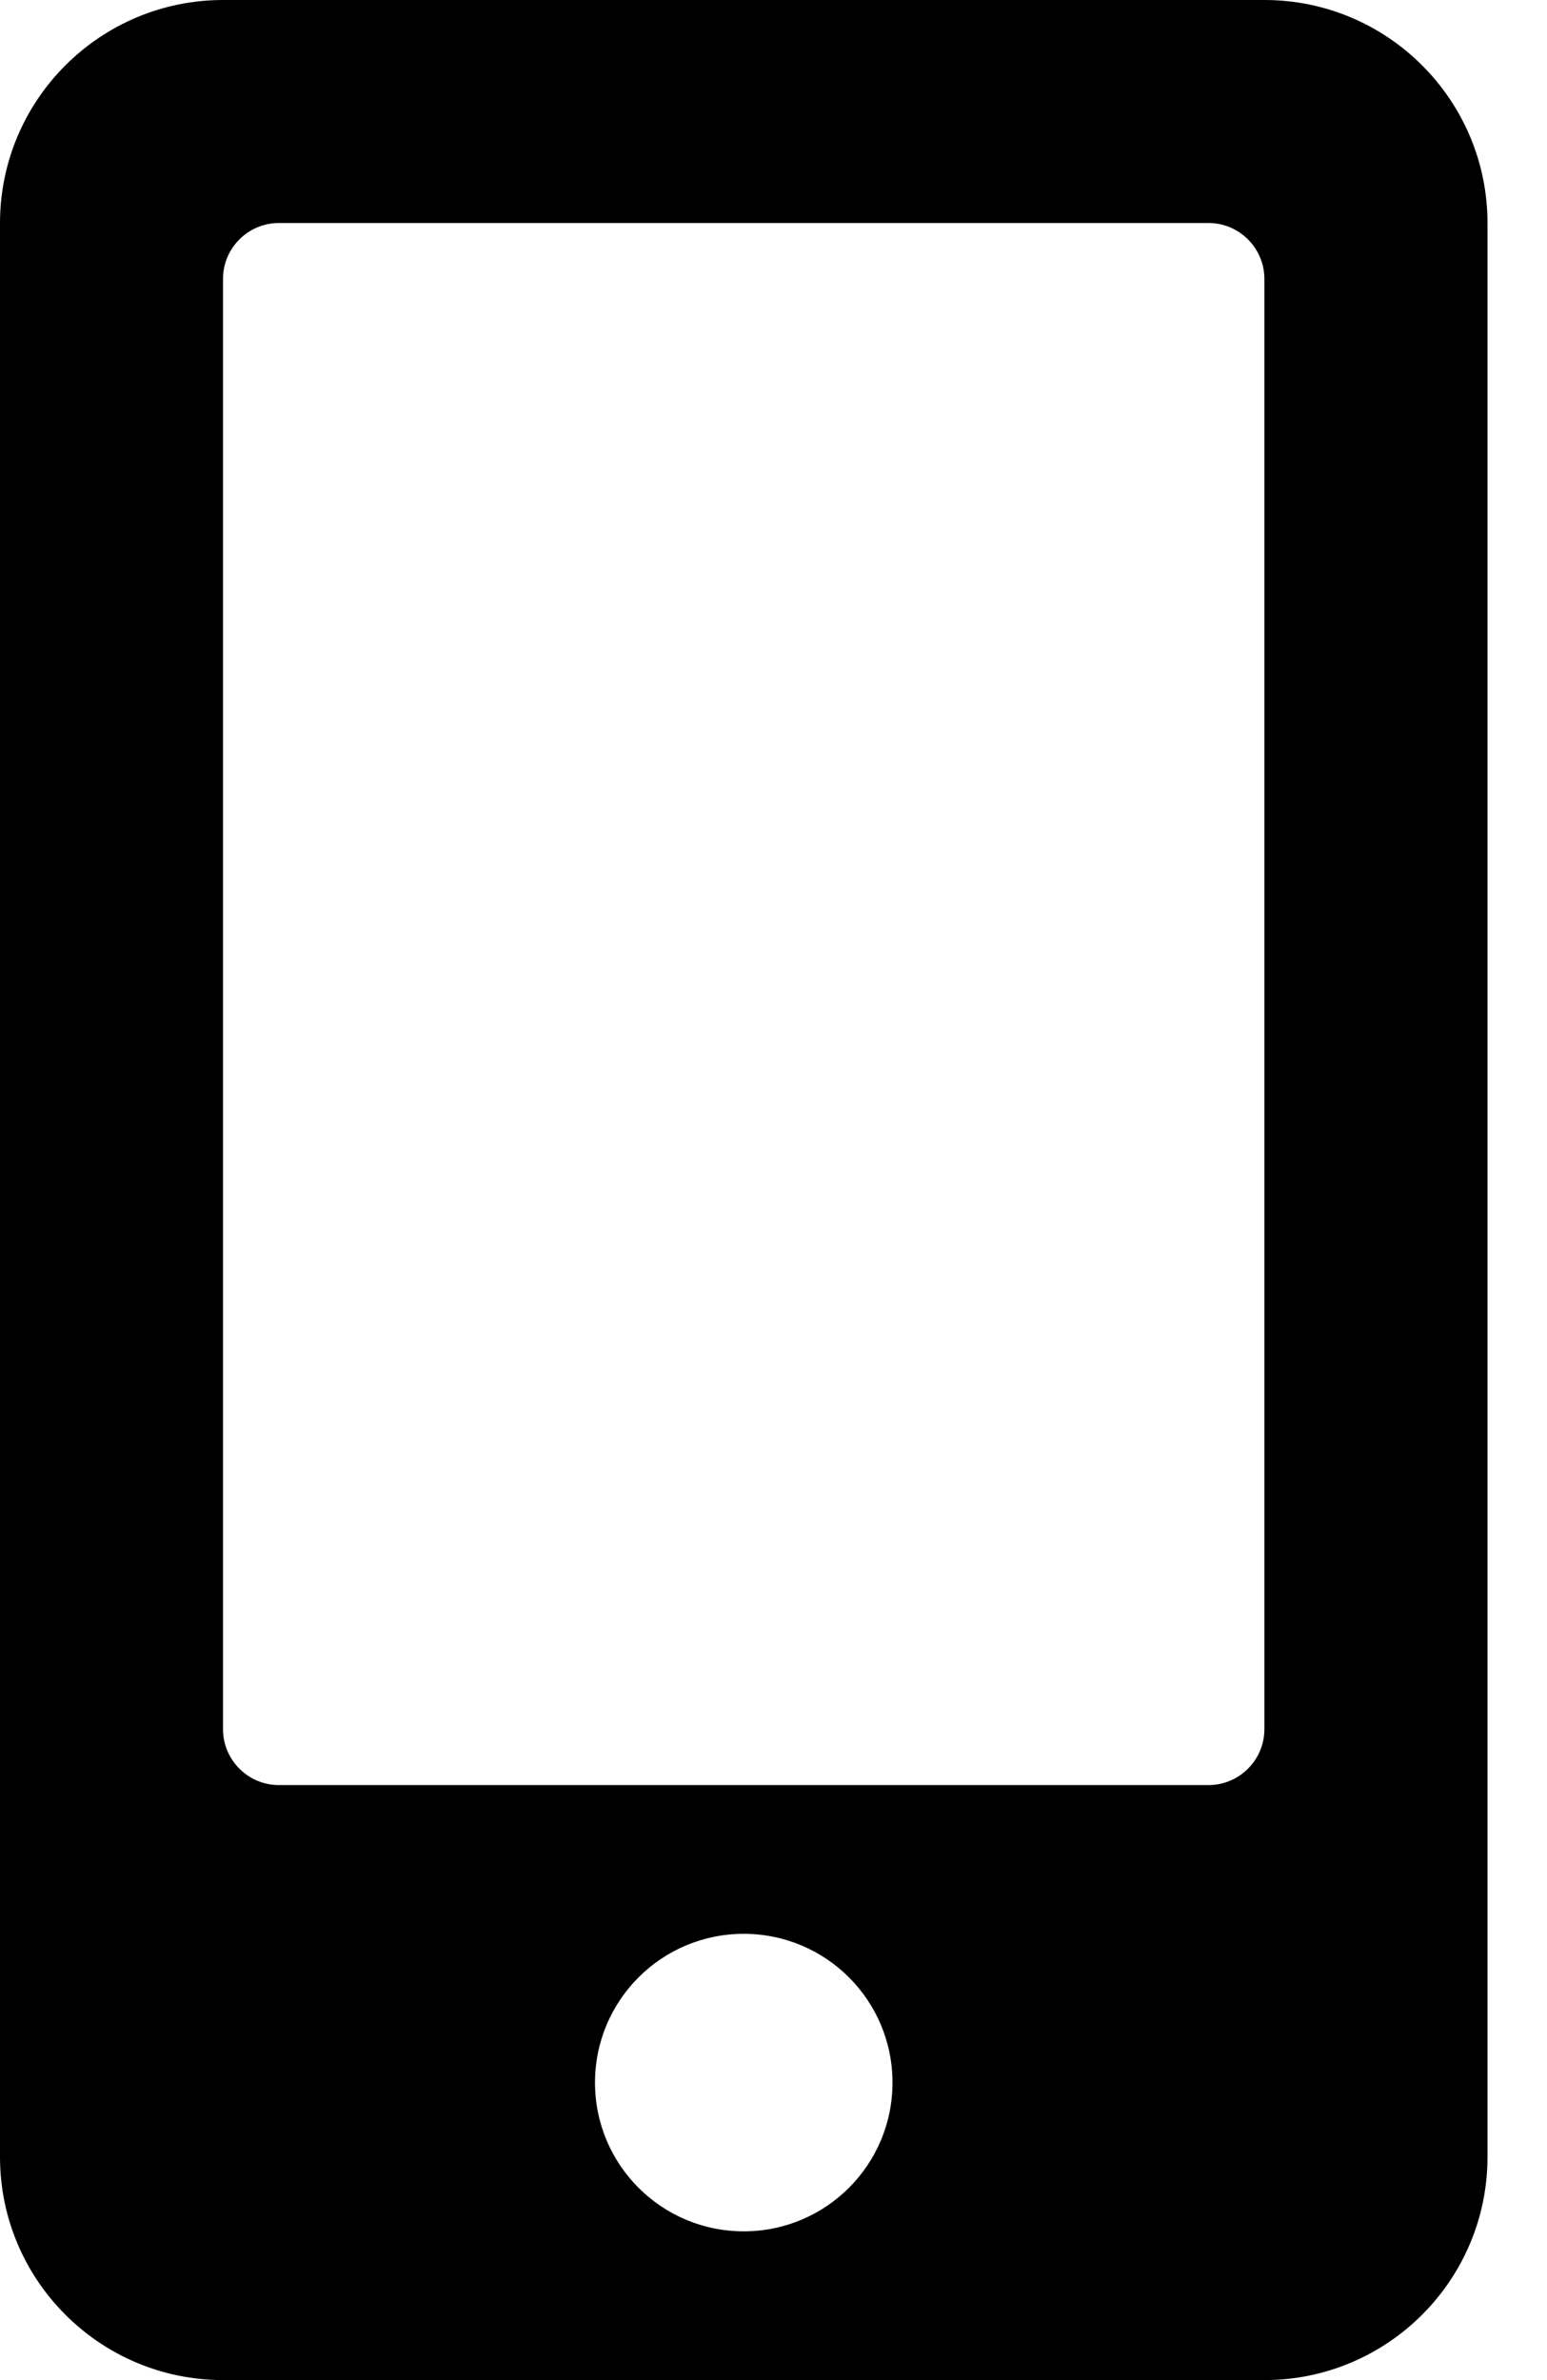 <svg xmlns="http://www.w3.org/2000/svg" width="13" height="20" viewBox="0 0 13 20">
<path d="M10.625 0h-8.75c-1.035 0-1.875 0.84-1.875 1.875v16.25c0 1.035 0.84 1.875 1.875 1.875h8.75c1.035 0 1.875-0.84 1.875-1.875v-16.25c0-1.035-0.84-1.875-1.875-1.875zM6.25 18.75c-0.691 0-1.25-0.559-1.25-1.25s0.559-1.25 1.25-1.25 1.25 0.559 1.25 1.25-0.559 1.25-1.25 1.25zM10.625 14.531c0 0.258-0.211 0.469-0.469 0.469h-7.813c-0.258 0-0.469-0.211-0.469-0.469v-12.188c0-0.258 0.211-0.469 0.469-0.469h7.813c0.258 0 0.469 0.211 0.469 0.469v12.188z"></path>
</svg>
